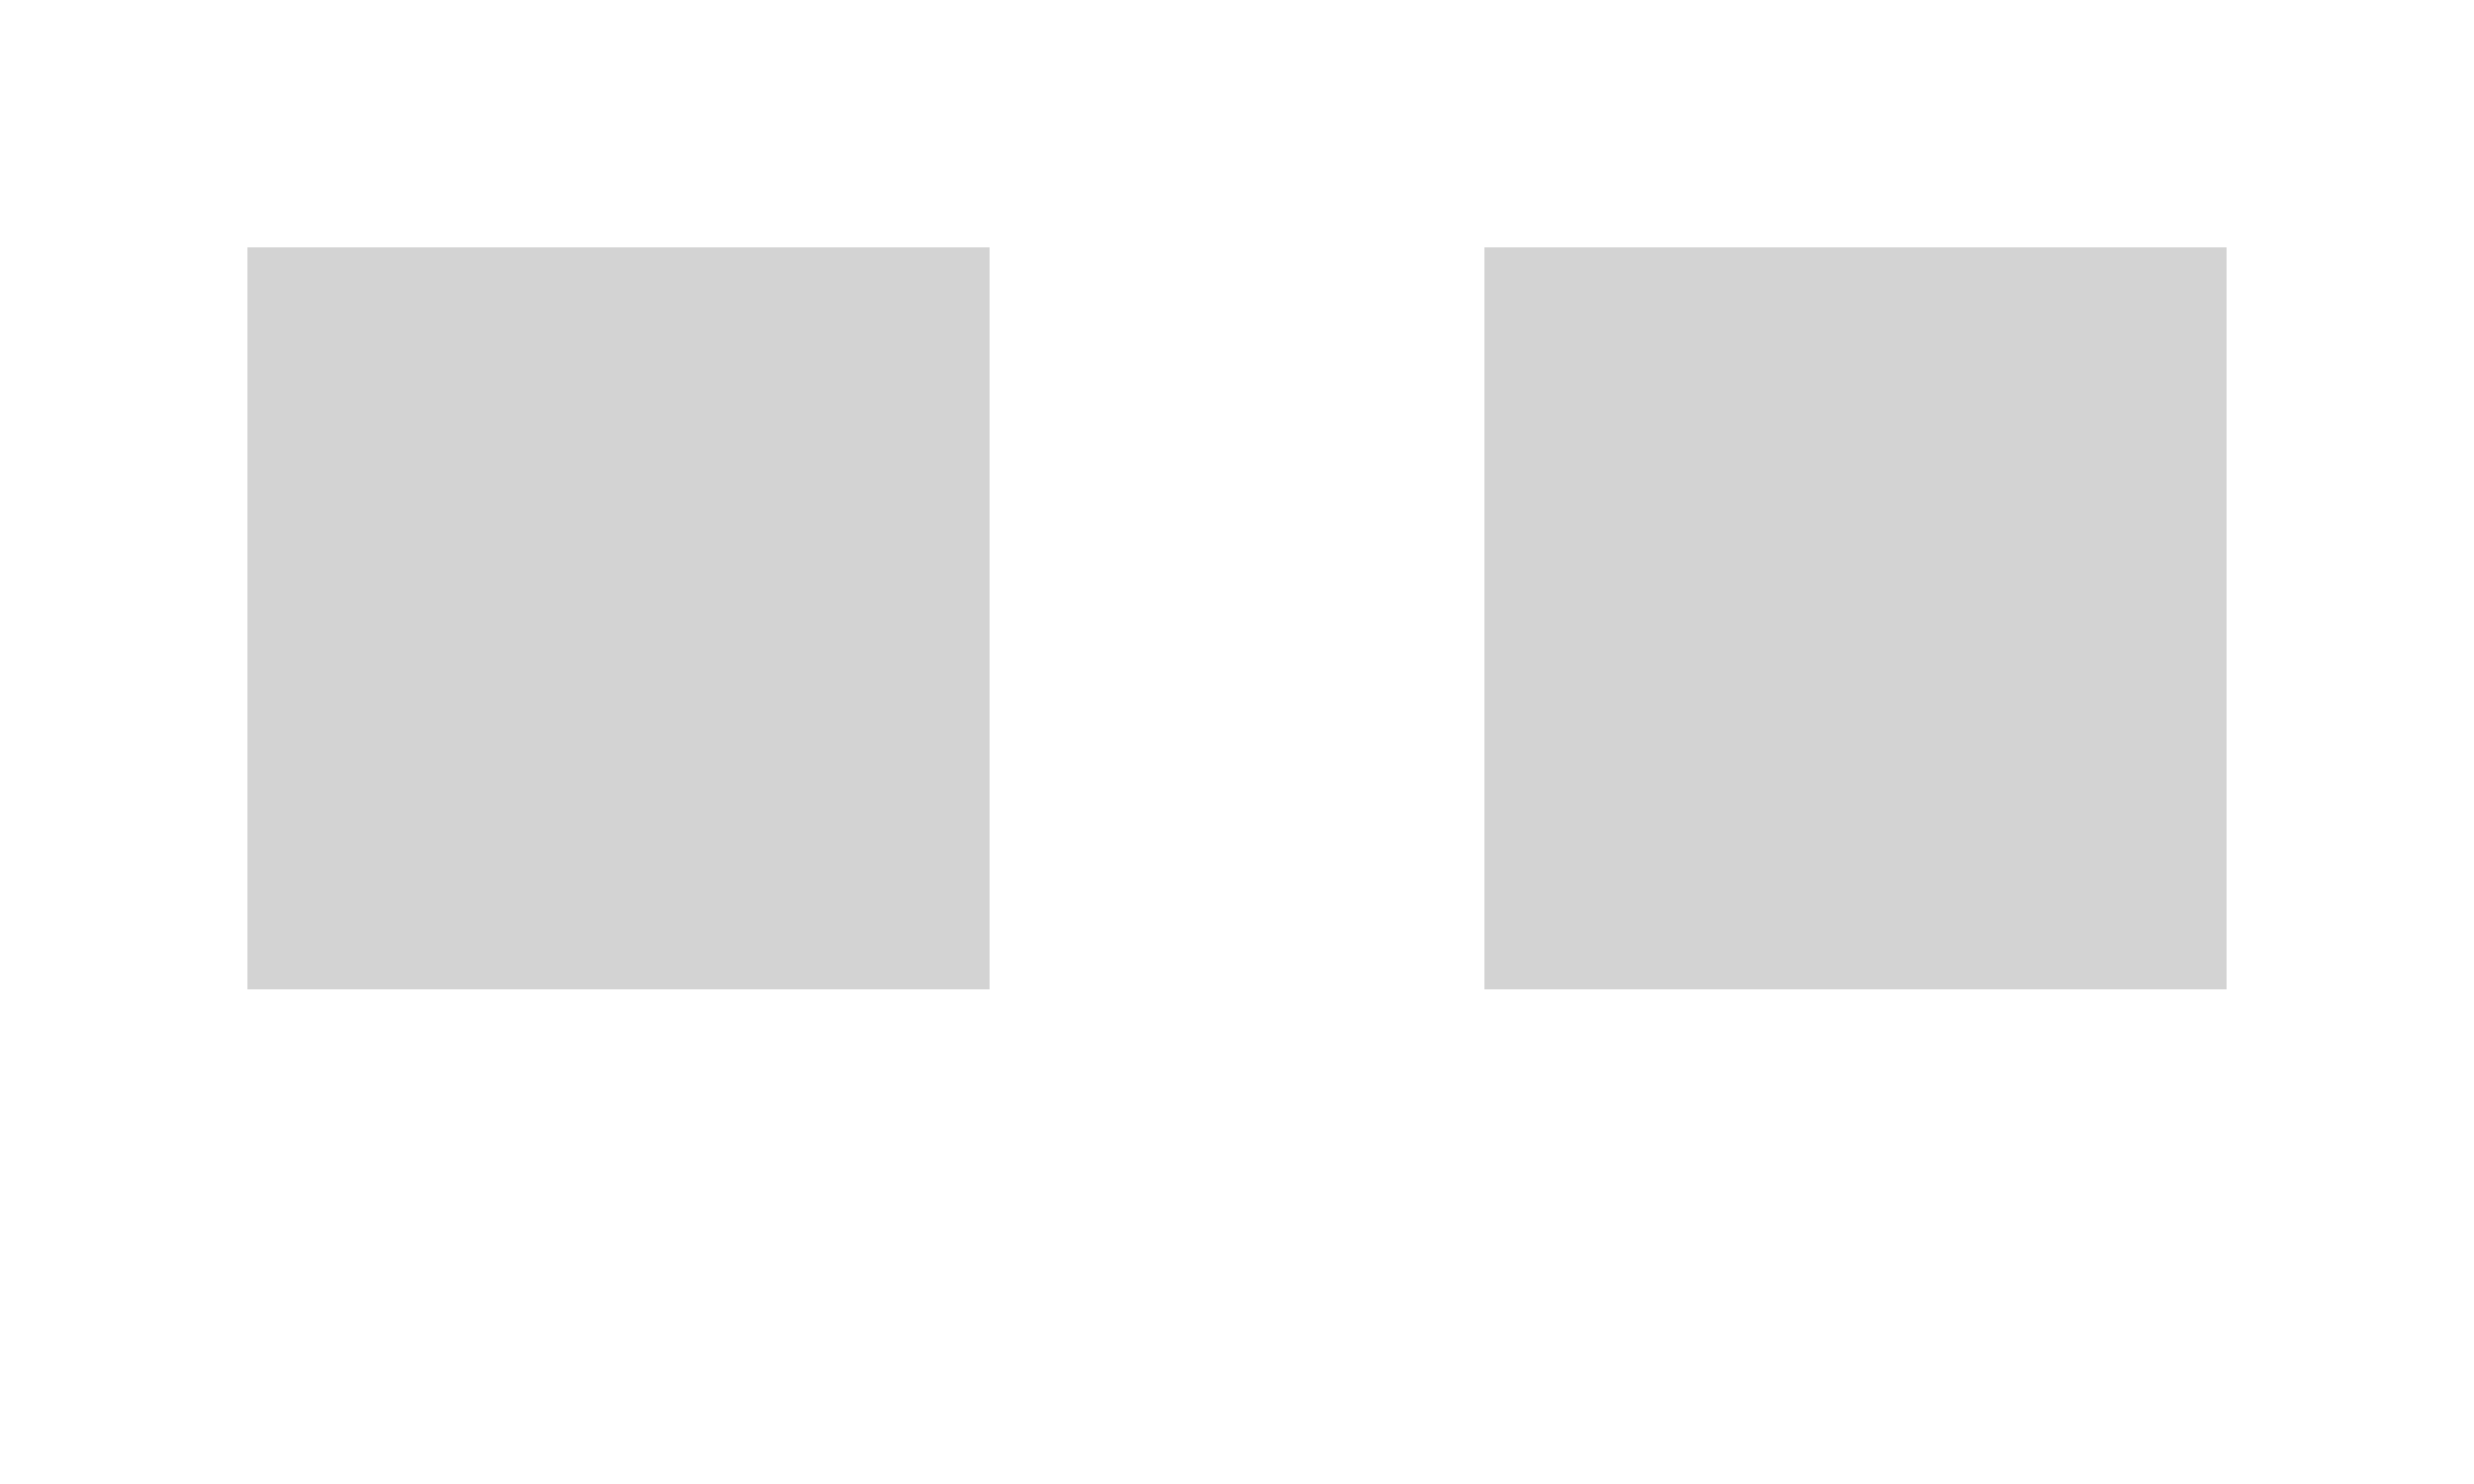 <?xml version="1.0" encoding="UTF-8" standalone="no"?>
<!-- Created with Inkscape (http://www.inkscape.org/) -->

<svg
   xmlns:dc="http://purl.org/dc/elements/1.1/"
   xmlns:cc="http://creativecommons.org/ns#"
   xmlns:rdf="http://www.w3.org/1999/02/22-rdf-syntax-ns#"
   xmlns:svg="http://www.w3.org/2000/svg"
   xmlns="http://www.w3.org/2000/svg"
   xmlns:sodipodi="http://sodipodi.sourceforge.net/DTD/sodipodi-0.dtd"
   xmlns:inkscape="http://www.inkscape.org/namespaces/inkscape"
   width="10"
   height="6"
   id="svg5065"
   version="1.1"
   inkscape:version="0.48.3.1 r9886"
   sodipodi:docname="dots_gray.svg"
   inkscape:export-filename="/home/jos/jsoneditoronline/img/svg/dots_gray.png"
   inkscape:export-xdpi="90"
   inkscape:export-ydpi="90">
  <defs
     id="defs5067" />
  <sodipodi:namedview
     id="base"
     pagecolor="#ffffff"
     bordercolor="#666666"
     borderopacity="1.0"
     inkscape:pageopacity="0.0"
     inkscape:pageshadow="2"
     inkscape:zoom="64"
     inkscape:cx="3.1547029"
     inkscape:cy="3.4809569"
     inkscape:document-units="px"
     inkscape:current-layer="layer1"
     showgrid="false"
     inkscape:window-width="1600"
     inkscape:window-height="849"
     inkscape:window-x="0"
     inkscape:window-y="0"
     inkscape:window-maximized="1"
     inkscape:showpageshadow="false"
     showborder="true" />
  <g
     inkscape:label="Layer 1"
     inkscape:groupmode="layer"
     id="layer1"
     transform="translate(0,-1046.362)">
    <rect
       style="fill:#d3d3d3;fill-opacity:1;stroke:none"
       id="rect5073"
       width="3"
       height="3"
       x="1"
       y="1047.362" />
    <rect
       style="fill:#d3d3d3;fill-opacity:1;stroke:none"
       id="rect5073-9"
       width="3"
       height="3"
       x="6"
       y="1047.362" />
  </g>
</svg>
